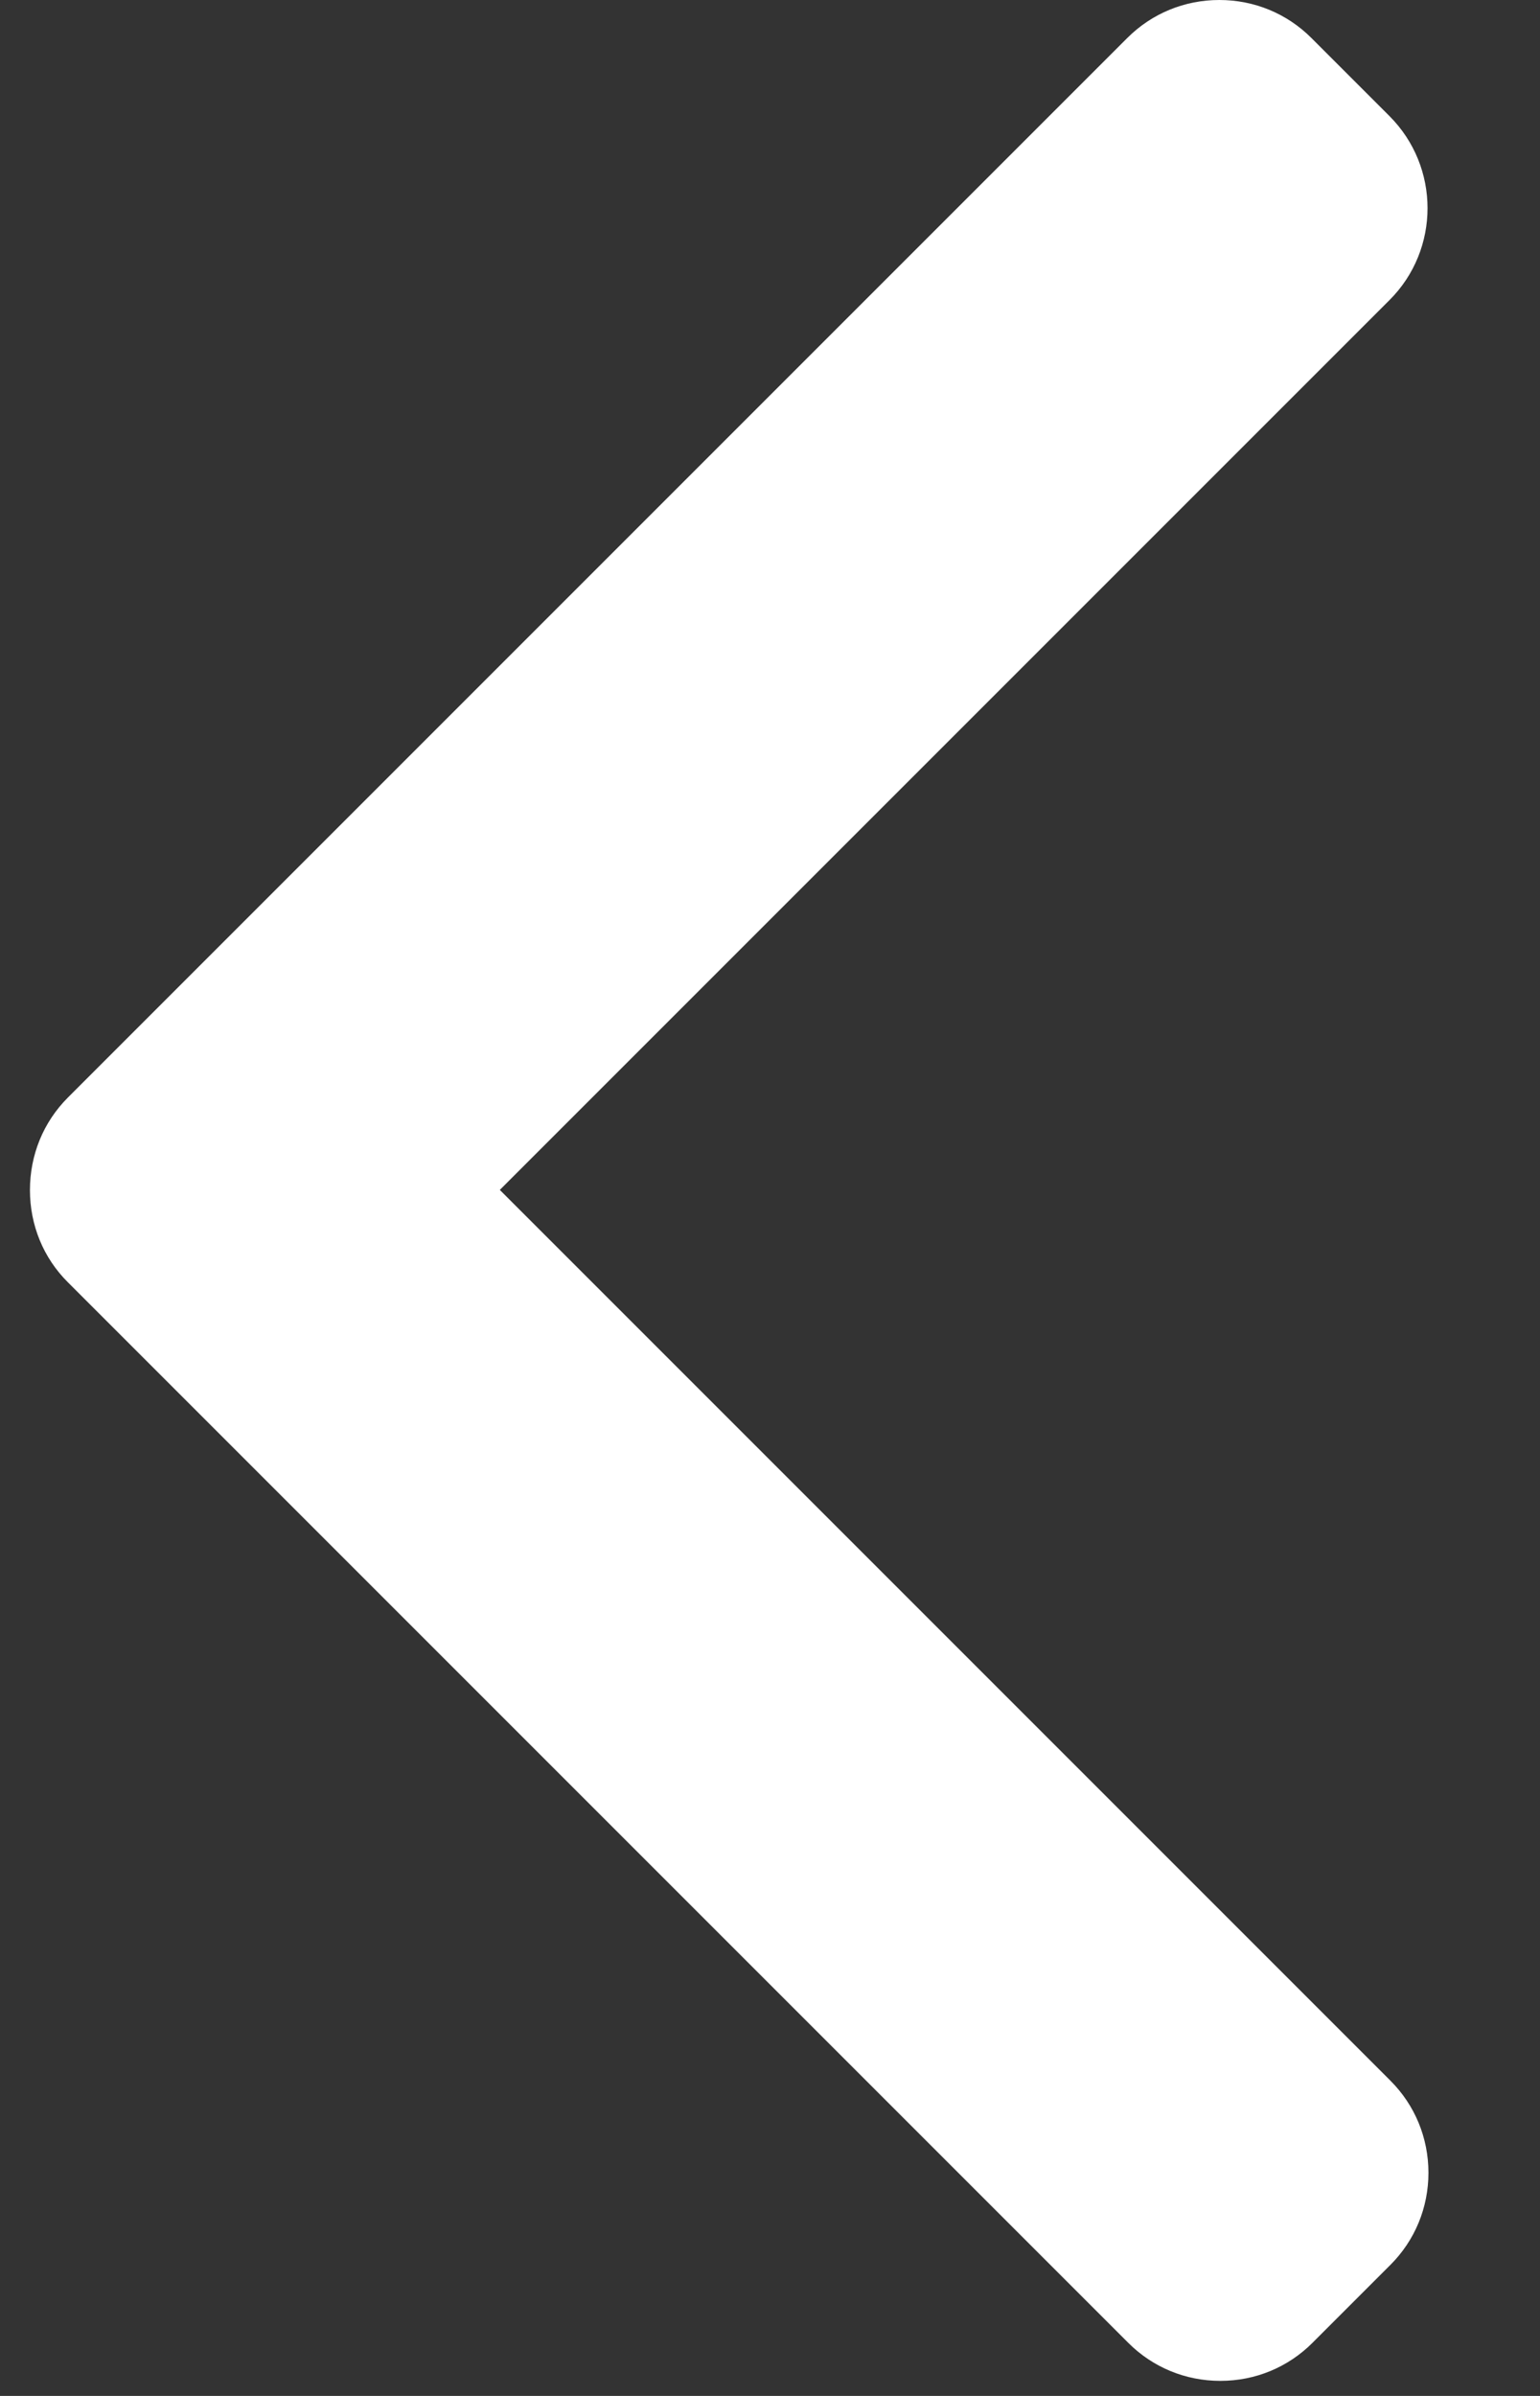 <svg width="9" height="14" viewBox="0 0 9 14" fill="none" xmlns="http://www.w3.org/2000/svg">
    <rect x="0" y="0" width="9" height="14" fill="#333333" stroke="none"/>
    <path d="M0.397 6.413L6.588 0.222C6.731 0.079 6.922 0 7.126 0C7.33 0 7.521 0.079 7.664 0.222L8.12 0.678C8.417 0.975 8.417 1.458 8.12 1.754L2.921 6.953L8.126 12.158C8.269 12.301 8.348 12.492 8.348 12.696C8.348 12.9 8.269 13.091 8.126 13.234L7.67 13.69C7.527 13.833 7.336 13.912 7.132 13.912C6.928 13.912 6.737 13.833 6.594 13.69L0.397 7.493C0.253 7.35 0.175 7.158 0.175 6.954C0.175 6.749 0.253 6.557 0.397 6.413Z"
          fill="white"/>
</svg>

